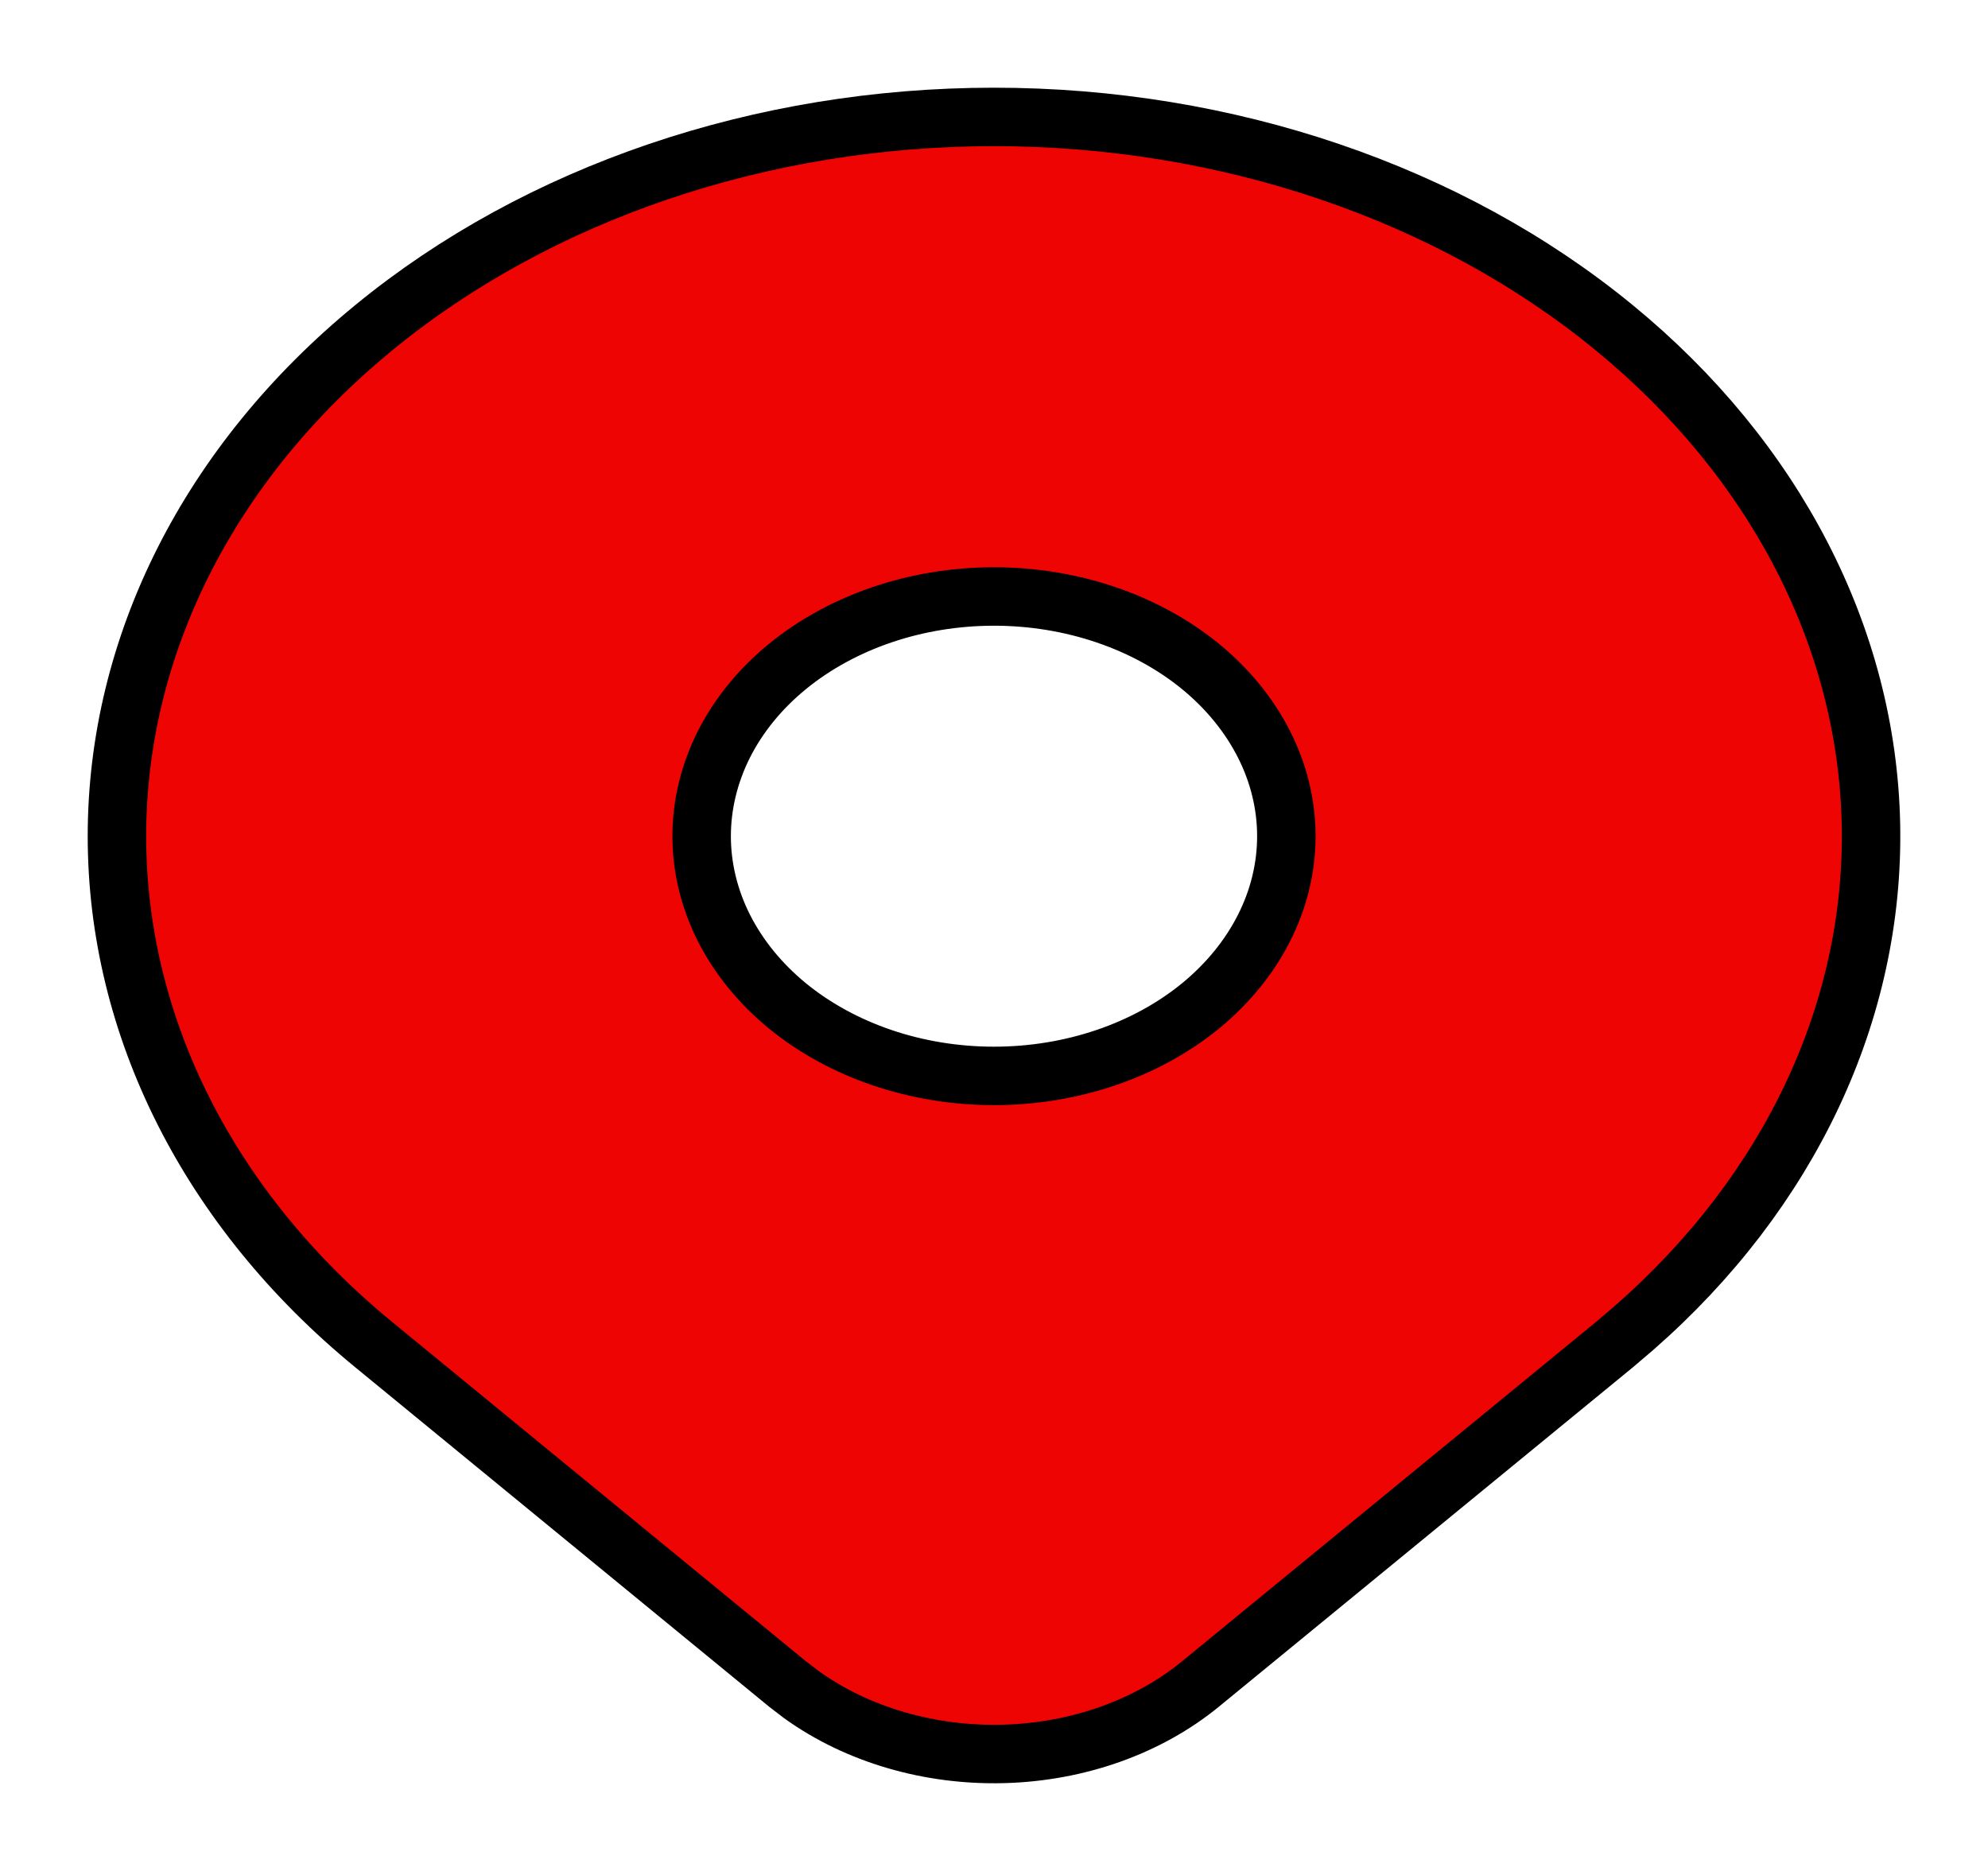 <svg width="17" height="16" viewBox="0 0 17 16" fill="none" xmlns="http://www.w3.org/2000/svg">
<path d="M13.803 2.802C15.18 3.931 15.967 5.455 15.999 7.051C16.031 8.648 15.304 10.192 13.972 11.357L13.803 11.501L10.267 14.4C9.819 14.768 9.216 14.982 8.582 14.999C7.949 15.016 7.33 14.835 6.853 14.492L6.733 14.4L3.197 11.5C1.79 10.347 1 8.782 1 7.151C1 5.52 1.79 3.955 3.197 2.802C4.603 1.648 6.511 1 8.5 1C10.489 1 12.397 1.648 13.803 2.802ZM8.5 5.101C8.172 5.101 7.846 5.154 7.543 5.257C7.24 5.36 6.964 5.511 6.732 5.701C6.5 5.891 6.316 6.117 6.19 6.366C6.065 6.615 6 6.882 6 7.151C6 7.42 6.065 7.687 6.19 7.935C6.316 8.184 6.5 8.41 6.732 8.601C6.964 8.791 7.24 8.942 7.543 9.045C7.846 9.148 8.172 9.201 8.5 9.201C9.163 9.201 9.799 8.985 10.268 8.601C10.736 8.216 11 7.695 11 7.151C11 6.607 10.736 6.086 10.268 5.701C9.799 5.317 9.163 5.101 8.5 5.101Z" fill="#EF0404" stroke="black" stroke-width="0.5" stroke-linecap="round" stroke-linejoin="round"/>
</svg>
